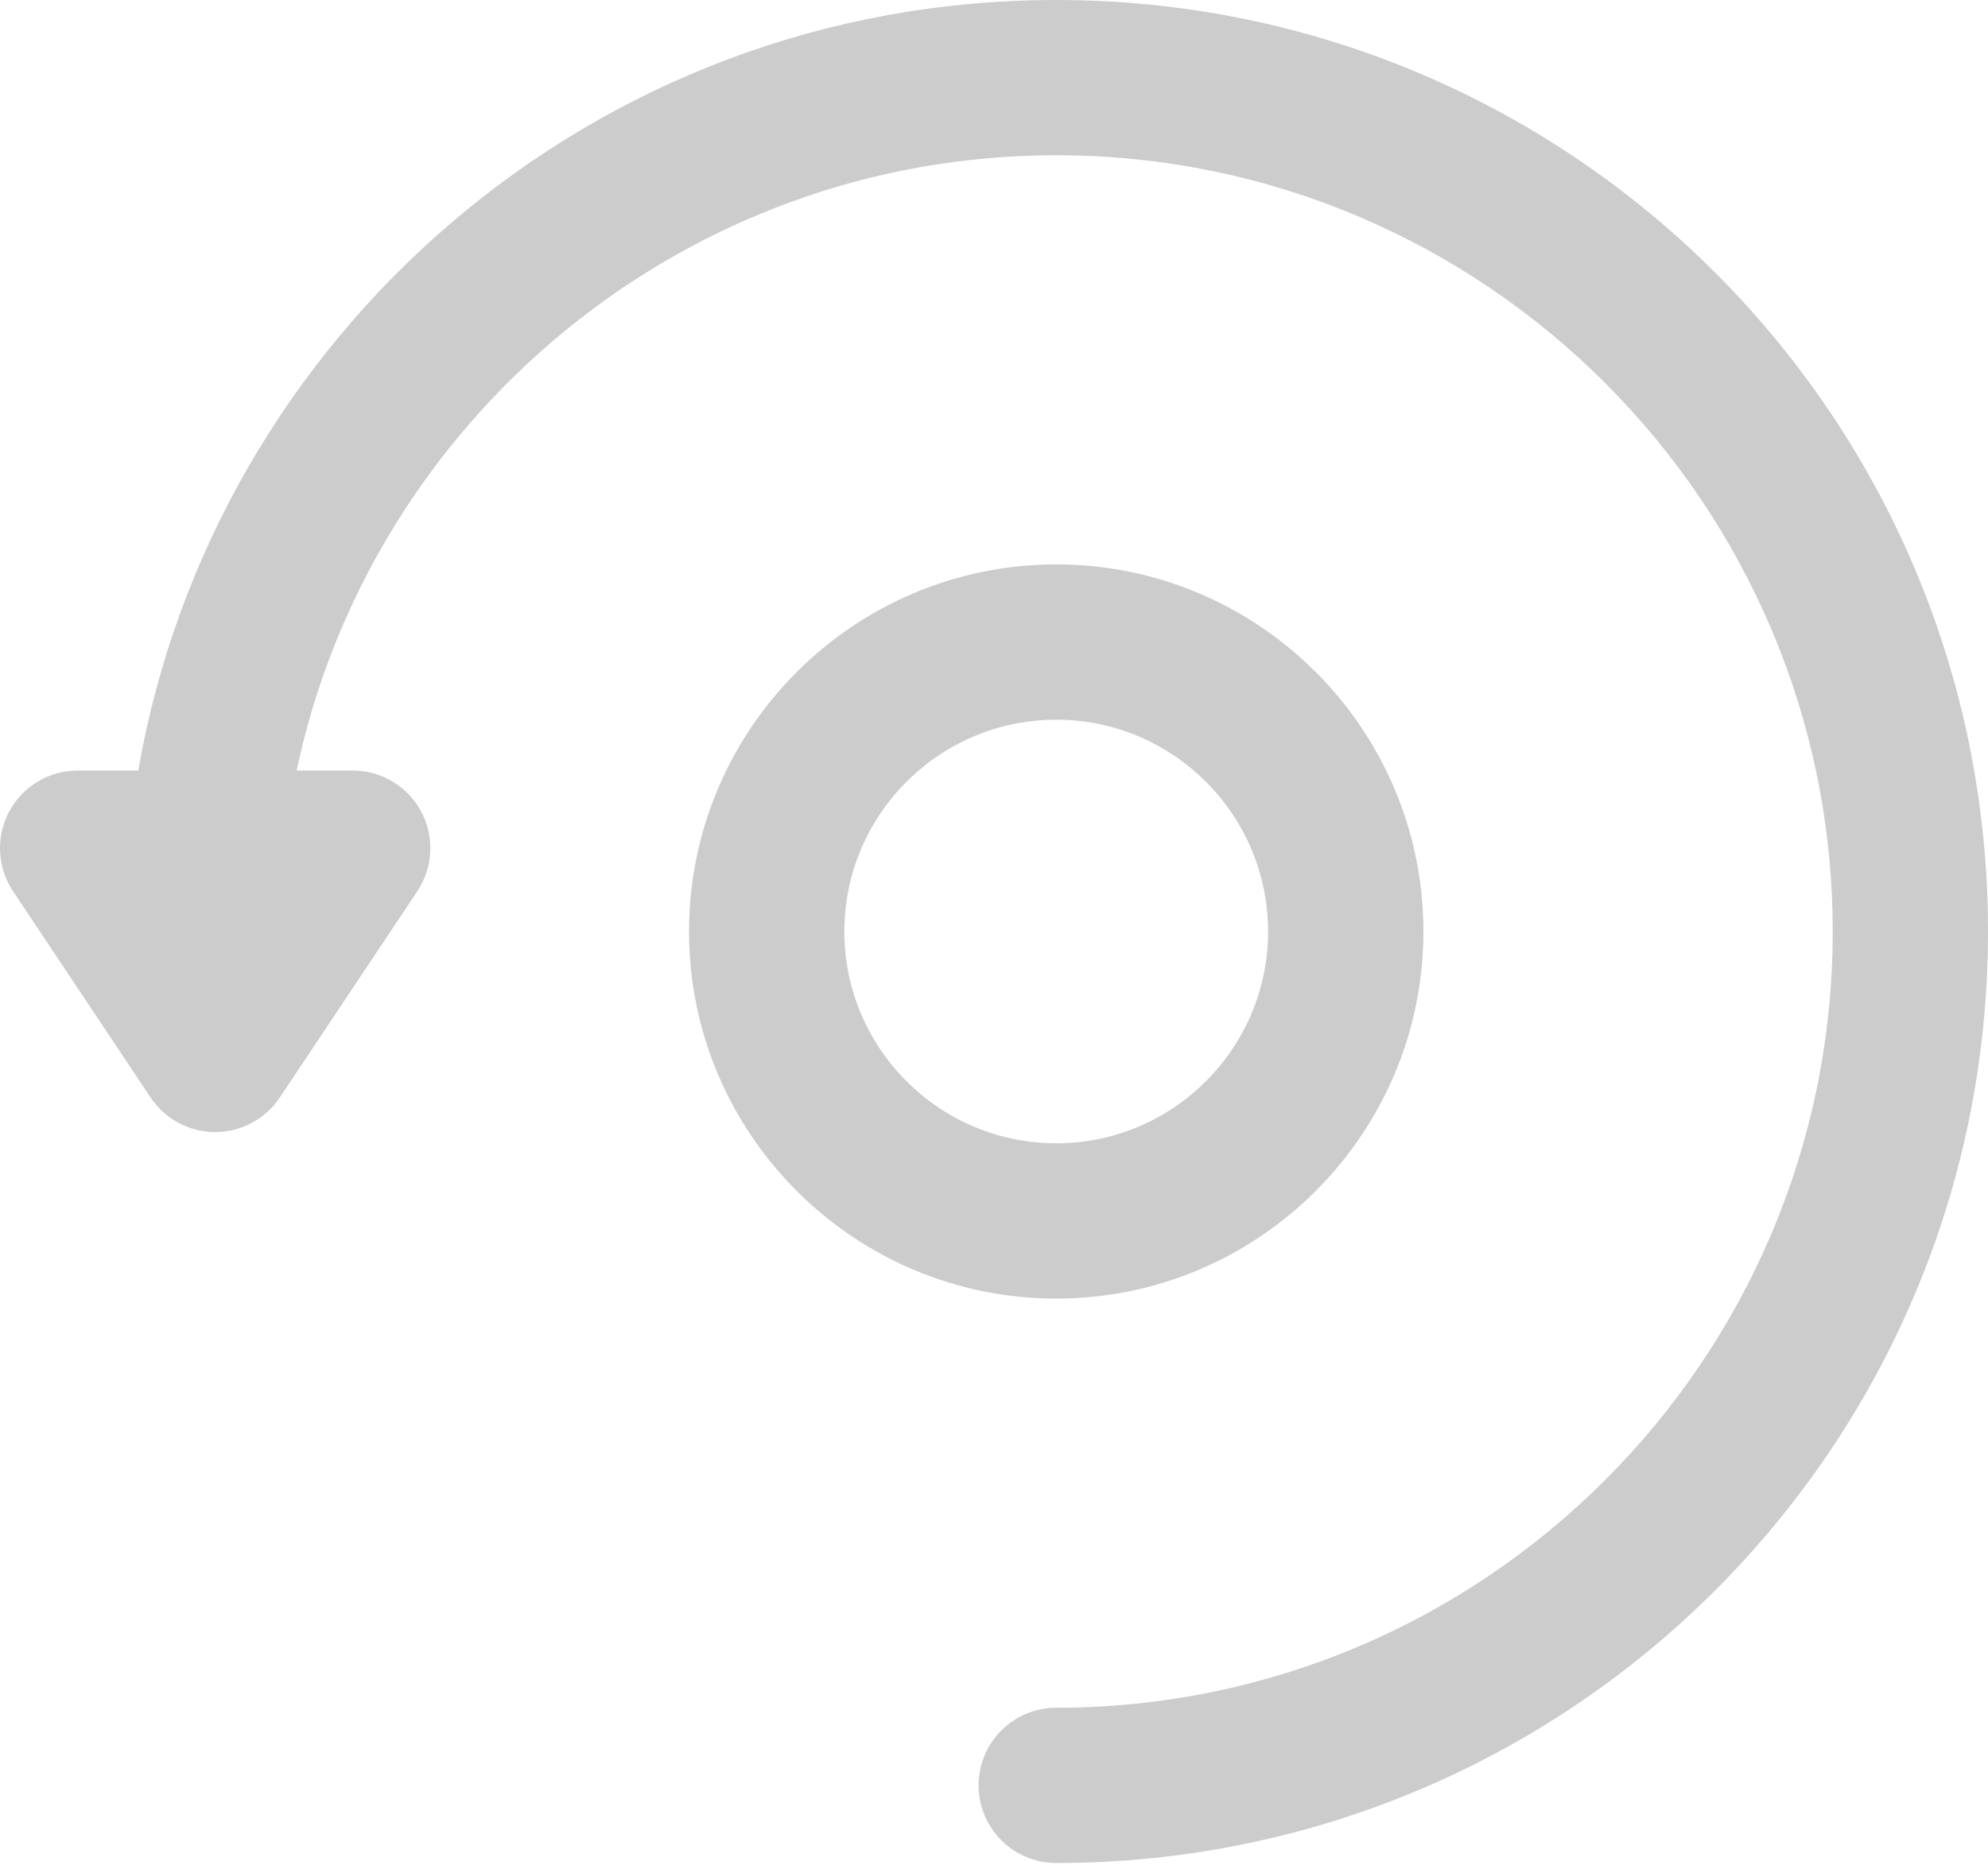 <svg width="52" height="49" viewBox="0 0 52 49" fill="none" xmlns="http://www.w3.org/2000/svg">
<path d="M37.232 24.372C37.232 19.076 32.923 14.767 27.628 14.767C22.332 14.767 18.023 19.076 18.023 24.372C18.023 29.667 22.332 33.976 27.628 33.976C32.923 33.976 37.232 29.667 37.232 24.372ZM22.086 24.372C22.086 21.316 24.572 18.83 27.628 18.83C30.683 18.83 33.169 21.316 33.169 24.372C33.169 27.427 30.683 29.913 27.628 29.913C24.572 29.913 22.086 27.427 22.086 24.372Z" fill="#CCCCCC"/>
<path d="M27.628 0C15.471 0 5.578 8.837 3.617 20.16H2.031C1.282 20.16 0.594 20.573 0.24 21.233C-0.113 21.893 -0.074 22.695 0.341 23.318L3.938 28.714C4.315 29.279 4.949 29.619 5.628 29.619C6.308 29.619 6.942 29.279 7.319 28.714L10.916 23.318C11.331 22.695 11.37 21.893 11.017 21.233C10.663 20.573 9.975 20.16 9.226 20.16H7.759C9.704 10.976 17.873 4.062 27.628 4.062C38.827 4.062 47.938 13.173 47.938 24.372C47.938 35.57 38.827 44.681 27.628 44.681C26.506 44.681 25.597 45.59 25.597 46.712C25.597 47.834 26.506 48.743 27.628 48.743C41.1 48.743 52 37.841 52 24.372C52 10.9 41.098 0 27.628 0Z" fill="#CCCCCC"/>
</svg>

